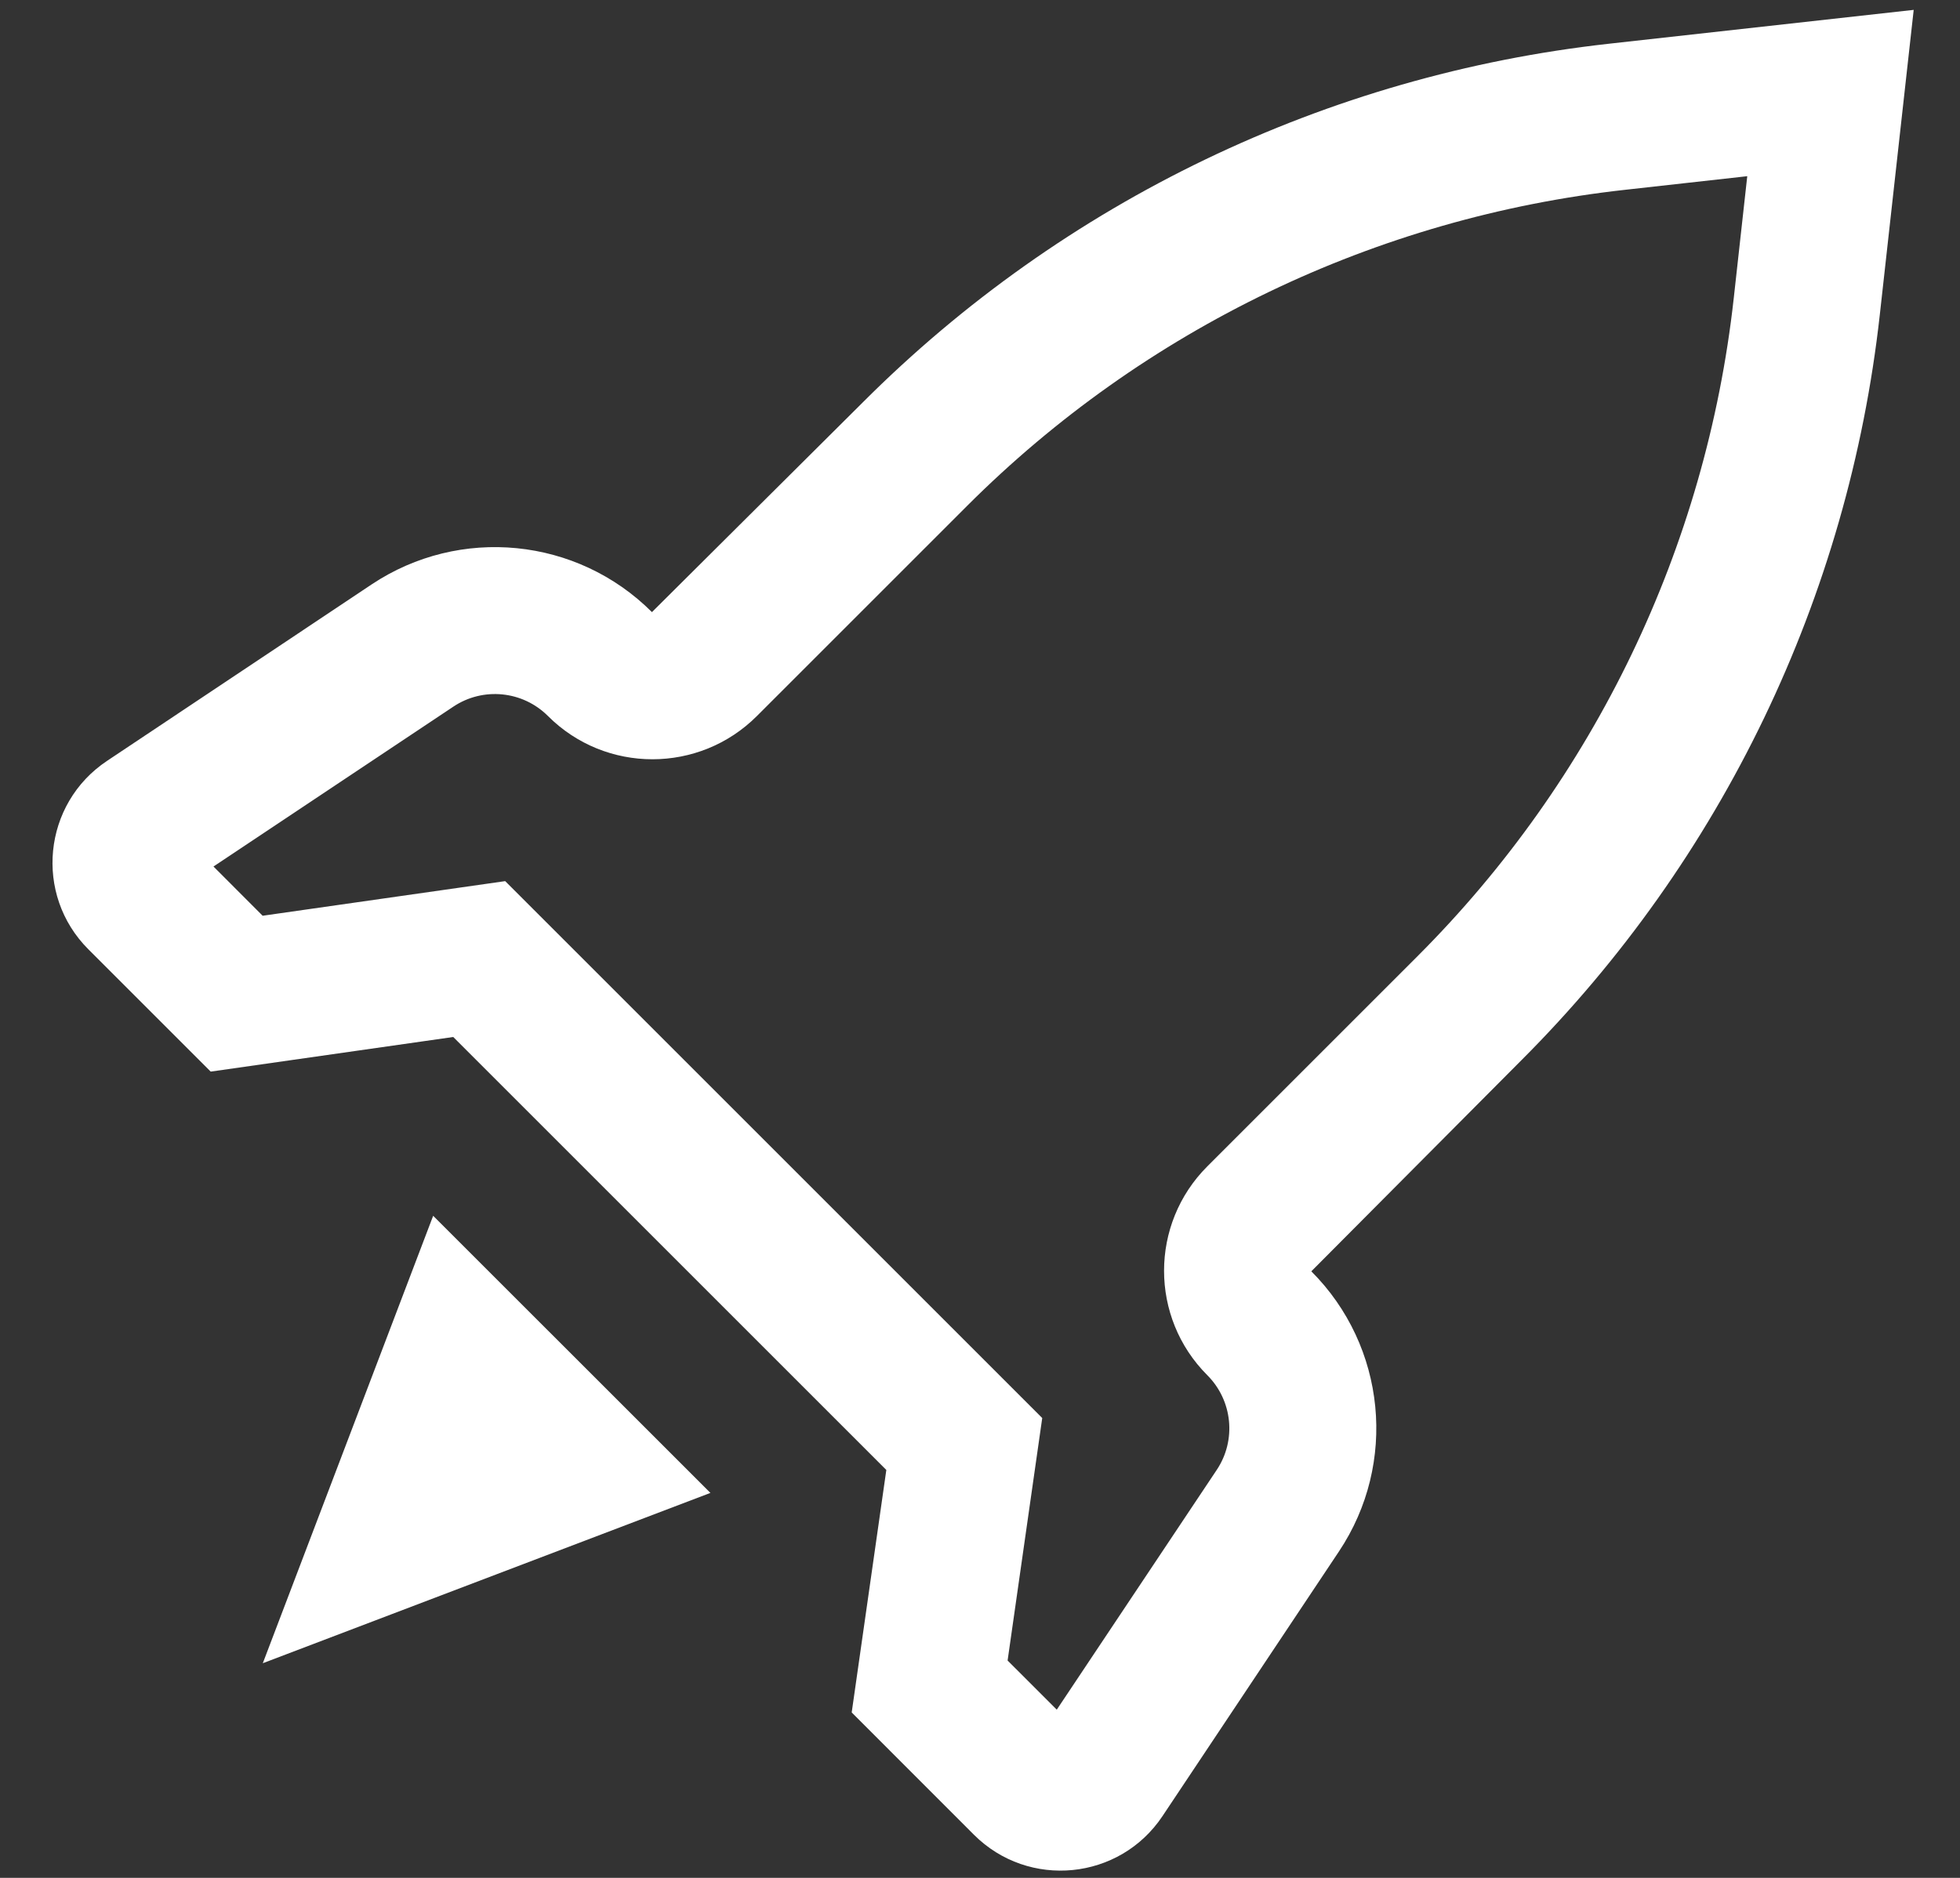 <svg width="24" height="23" viewBox="0 0 24 23" fill="none" xmlns="http://www.w3.org/2000/svg">
<rect x="0" y="0" width="24" height="23" fill="#333333" stroke="none"/>
<path fill-rule="evenodd" clip-rule="evenodd" d="M19.698 0.536L23.433 0.121L23.018 3.855C22.634 7.308 21.087 10.528 18.63 12.985L16.057 15.571C16.973 16.487 17.115 17.923 16.396 19.001L14.235 22.243C13.71 23.031 12.596 23.141 11.926 22.472L10.429 20.974L10.853 18.004L5.55 12.701L2.58 13.125L1.082 11.627C0.413 10.958 0.523 9.844 1.311 9.319L4.552 7.157C5.631 6.439 7.066 6.581 7.983 7.497L10.569 4.924C13.026 2.467 16.245 0.92 19.698 0.536ZM21.229 3.657L21.395 2.158L19.897 2.325C16.85 2.663 14.01 4.029 11.842 6.196L9.268 8.77C8.562 9.476 7.416 9.476 6.71 8.77C6.4 8.46 5.915 8.412 5.551 8.655L2.614 10.613L3.216 11.216L6.186 10.792L12.762 17.368L12.338 20.338L12.94 20.94L14.899 18.003C15.142 17.639 15.093 17.154 14.784 16.844C14.077 16.137 14.077 14.992 14.784 14.285L17.357 11.712C19.525 9.544 20.89 6.703 21.229 3.657Z" fill="white"/>
<path d="M5.304 14.891L3.218 20.371L8.699 18.285L5.304 14.891Z" fill="white"/>
</svg>

